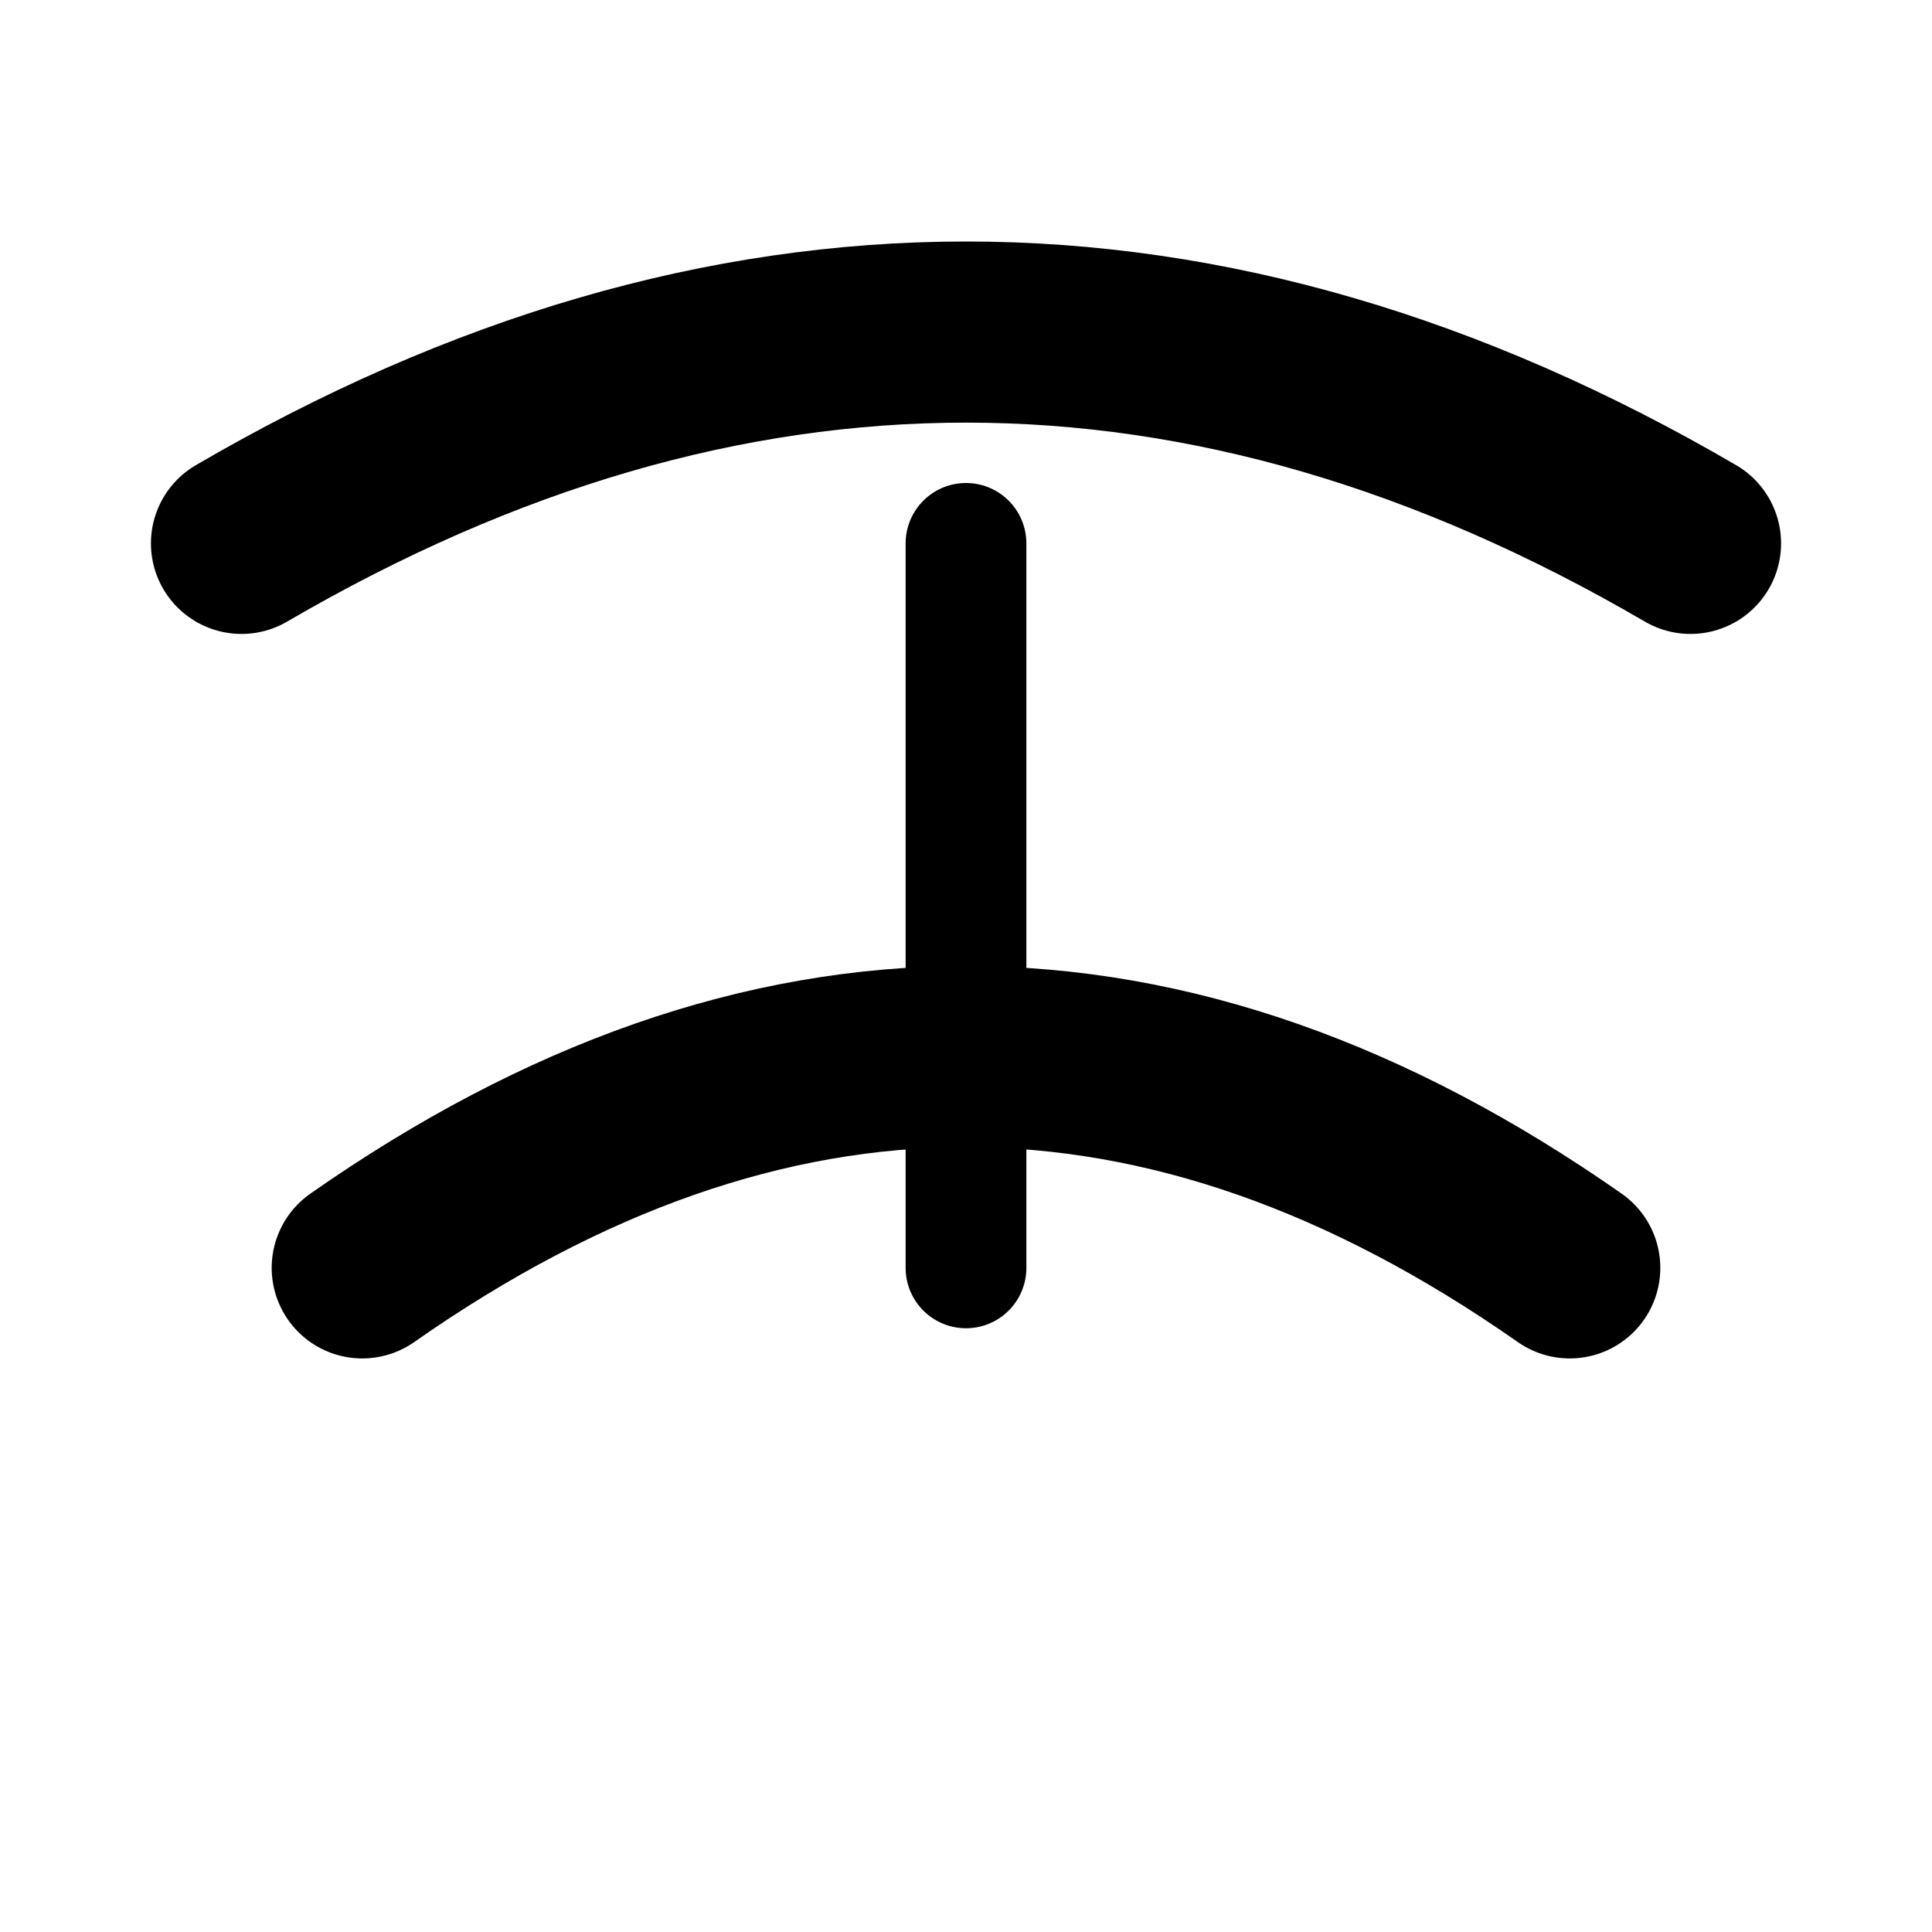 <svg width="64" height="64" viewBox="0 0 64 64" xmlns="http://www.w3.org/2000/svg">
  <g stroke="#000" stroke-width="6" fill="none" stroke-linecap="round" stroke-linejoin="round">
    <path d="M 8 18 Q 32 4 56 18" />

    <path d="M 12 42 Q 32 28 52 42" />

    <line x1="32" y1="18" x2="32" y2="42" stroke="#000" stroke-width="4" />
  </g>
</svg>

